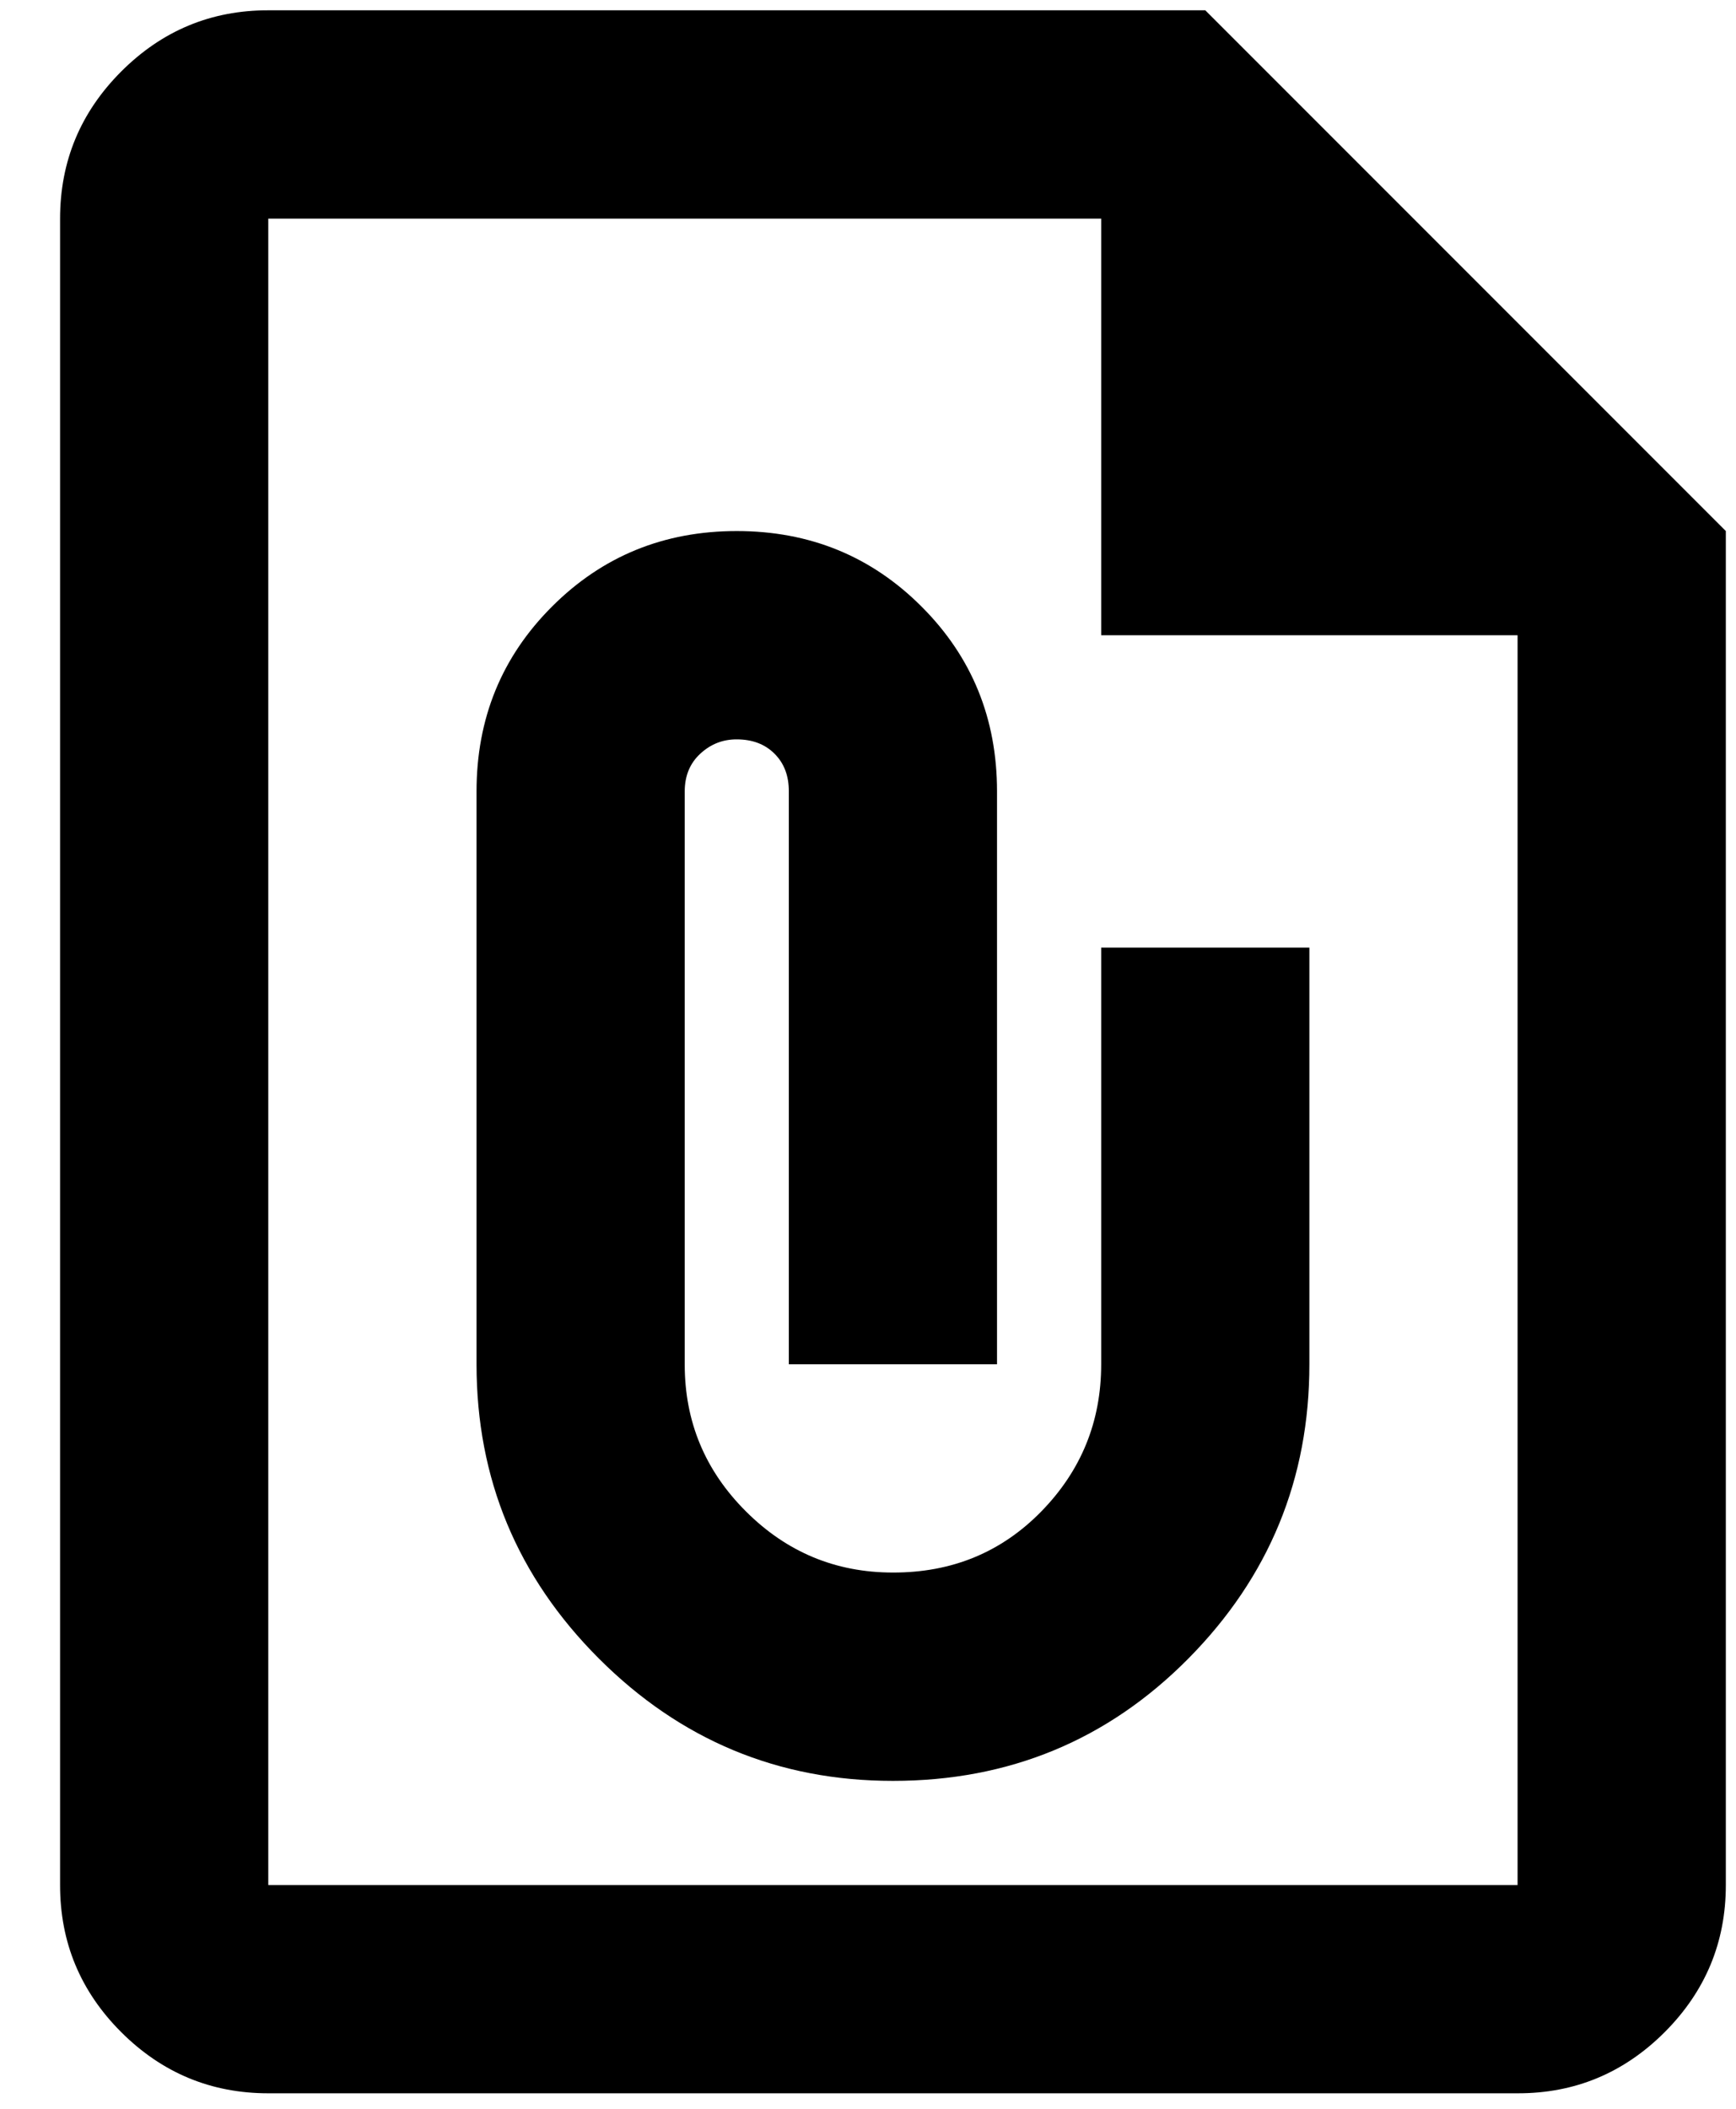 <svg width="28" height="34" viewBox="0 0 28 34" fill="none" xmlns="http://www.w3.org/2000/svg">
<path d="M4.327 33.75C3.404 33.75 2.613 33.421 1.954 32.763C1.296 32.105 0.968 31.314 0.969 30.392V3.525C0.969 2.601 1.298 1.81 1.956 1.152C2.614 0.494 3.405 0.165 4.327 0.166H19.44L27.836 8.562V30.392C27.836 31.316 27.507 32.106 26.849 32.765C26.19 33.423 25.4 33.752 24.477 33.75H4.327ZM4.327 30.392H24.477V10.242H17.761V3.525H4.327V30.392ZM14.402 28.713C16.277 28.713 17.866 28.055 19.168 26.74C20.47 25.424 21.12 23.843 21.119 21.996V15.279H17.761V21.996C17.761 22.92 17.439 23.71 16.795 24.369C16.151 25.027 15.354 25.356 14.402 25.354C13.479 25.354 12.688 25.025 12.03 24.367C11.371 23.709 11.043 22.919 11.044 21.996V12.76C11.044 12.509 11.128 12.305 11.296 12.151C11.464 11.996 11.66 11.92 11.883 11.921C12.135 11.921 12.339 11.998 12.493 12.153C12.648 12.307 12.724 12.51 12.723 12.76V21.996H16.081V12.76C16.081 11.585 15.676 10.591 14.864 9.78C14.053 8.968 13.059 8.562 11.883 8.562C10.708 8.562 9.715 8.968 8.903 9.78C8.091 10.591 7.686 11.585 7.686 12.76V21.996C7.686 23.843 8.343 25.424 9.659 26.74C10.974 28.055 12.555 28.713 14.402 28.713Z" fill="black"/>
</svg>
